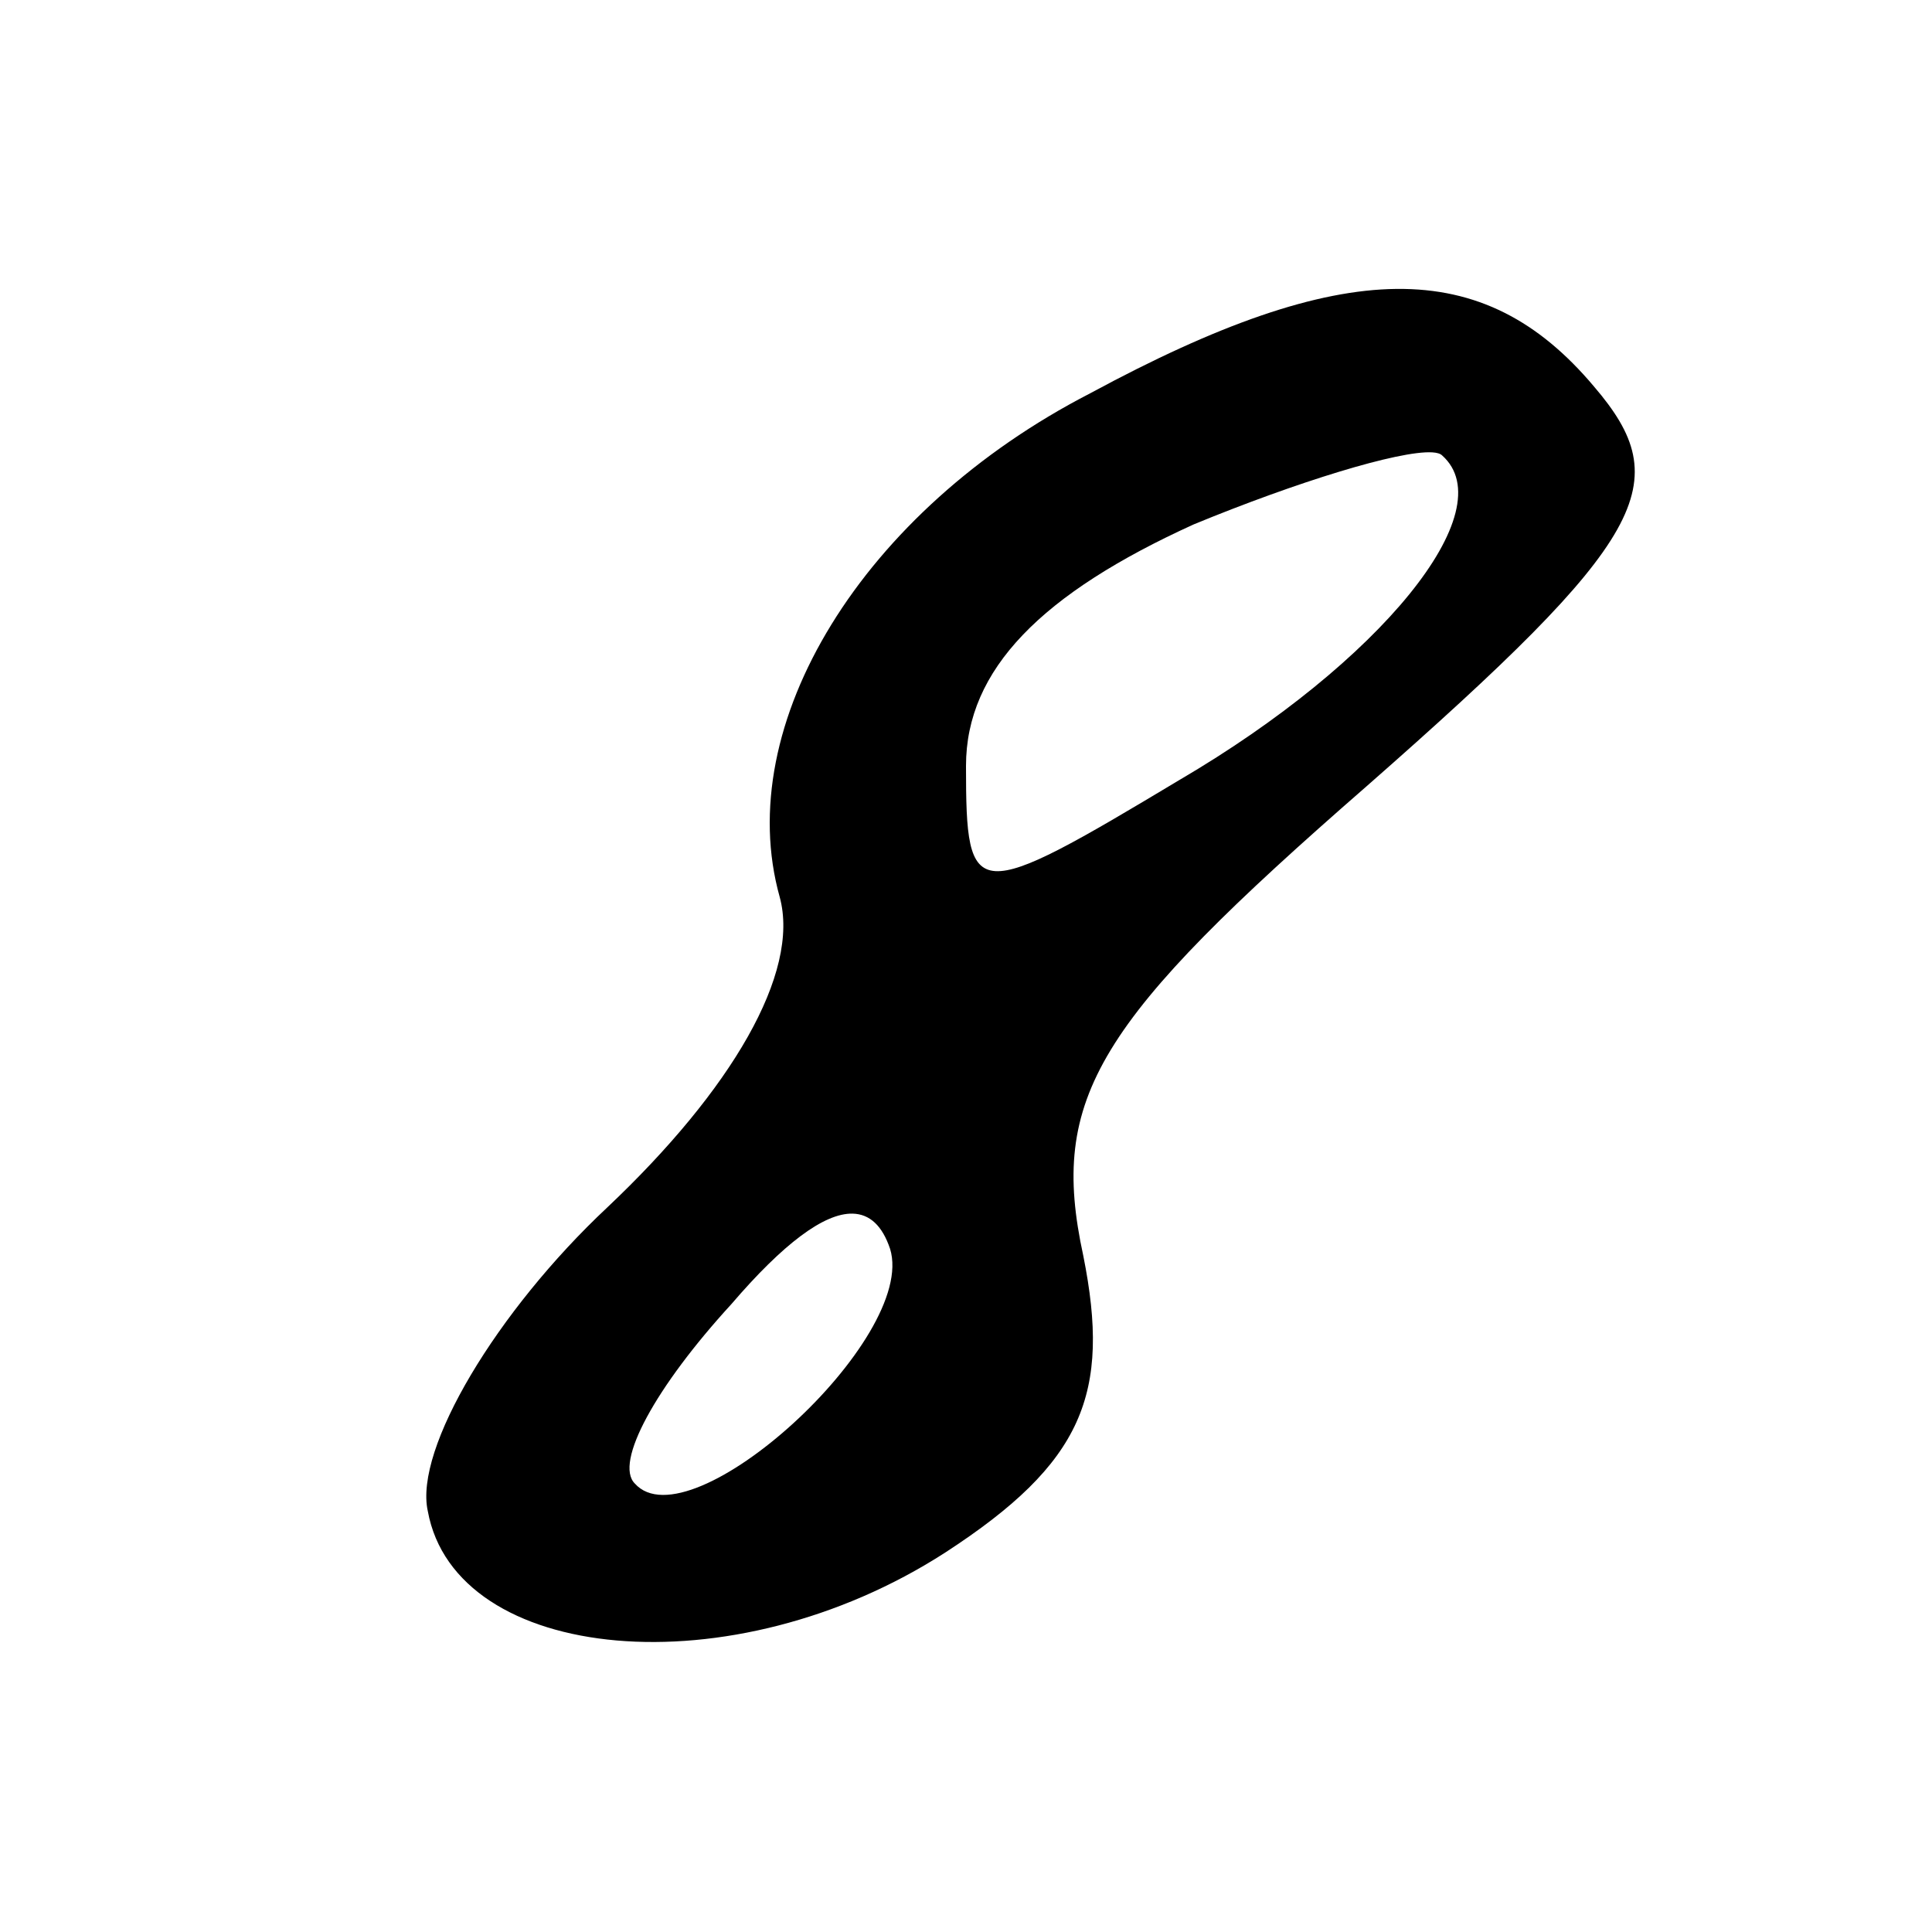 <?xml version="1.0" encoding="UTF-8" standalone="no"?>
<svg
   xmlns:dc="http://purl.org/dc/elements/1.1/"
   xmlns:cc="http://creativecommons.org/ns#"
   xmlns:rdf="http://www.w3.org/1999/02/22-rdf-syntax-ns#"
   xmlns:svg="http://www.w3.org/2000/svg"
   xmlns="http://www.w3.org/2000/svg"
   xmlns:sodipodi="http://sodipodi.sourceforge.net/DTD/sodipodi-0.dtd"
   xmlns:inkscape="http://www.inkscape.org/namespaces/inkscape"
   version="1.0"
   width="28pt"
   height="28pt"
   viewBox="0 0 28 28"
   preserveAspectRatio="xMidYMid meet"
   id="svg4187"
   inkscape:version="0.91 r"
   sodipodi:docname="cd_8_5.svg">
  <defs
     id="defs4201" />
  <sodipodi:namedview
     pagecolor="#ffffff"
     bordercolor="#666666"
     borderopacity="1"
     objecttolerance="10"
     gridtolerance="10"
     guidetolerance="10"
     inkscape:pageopacity="0"
     inkscape:pageshadow="2"
     inkscape:window-width="1863"
     inkscape:window-height="1056"
     id="namedview4199"
     showgrid="false"
     inkscape:zoom="26.257143"
     inkscape:cx="17.5"
     inkscape:cy="17.5"
     inkscape:window-x="57"
     inkscape:window-y="24"
     inkscape:window-maximized="1"
     inkscape:current-layer="svg4187" />
  <g
     transform="translate(0,28) scale(0.1,-0.1)"
     fill="#000000"
     stroke="none"
     id="g4191">
    <path
       d="M 25.297 5.234 C 23.844 5.25 22.062 5.875 19.75 7.125 C 15.625 9.25 13.25 13.125 14.125 16.25 C 14.5 17.625 13.25 19.75 11 21.875 C 9 23.75 7.5 26.25 7.75 27.375 C 8.25 30.125 13.25 30.625 17.125 28.125 C 19.625 26.5 20.125 25.25 19.625 22.75 C 19 19.875 19.875 18.5 24.75 14.25 C 29.875 9.75 30.375 8.75 28.875 7 C 27.875 5.812 26.75 5.219 25.297 5.234 z M 25.947 8.195 C 26.033 8.2 26.094 8.219 26.125 8.25 C 27.25 9.25 25 12 21.375 14.125 C 17.625 16.375 17.5 16.375 17.5 13.875 C 17.5 12.125 18.875 10.75 21.625 9.5 C 23.484 8.734 25.344 8.159 25.947 8.195 z M 15.445 21.986 C 15.755 21.993 15.984 22.203 16.125 22.625 C 16.625 24.25 12.5 28 11.5 26.875 C 11.125 26.5 11.875 25.125 13.25 23.625 C 14.188 22.531 14.929 21.975 15.445 21.986 z "
       transform="matrix(8,0,0,-8,0,280)"
       id="path4193" />
  </g>
</svg>
